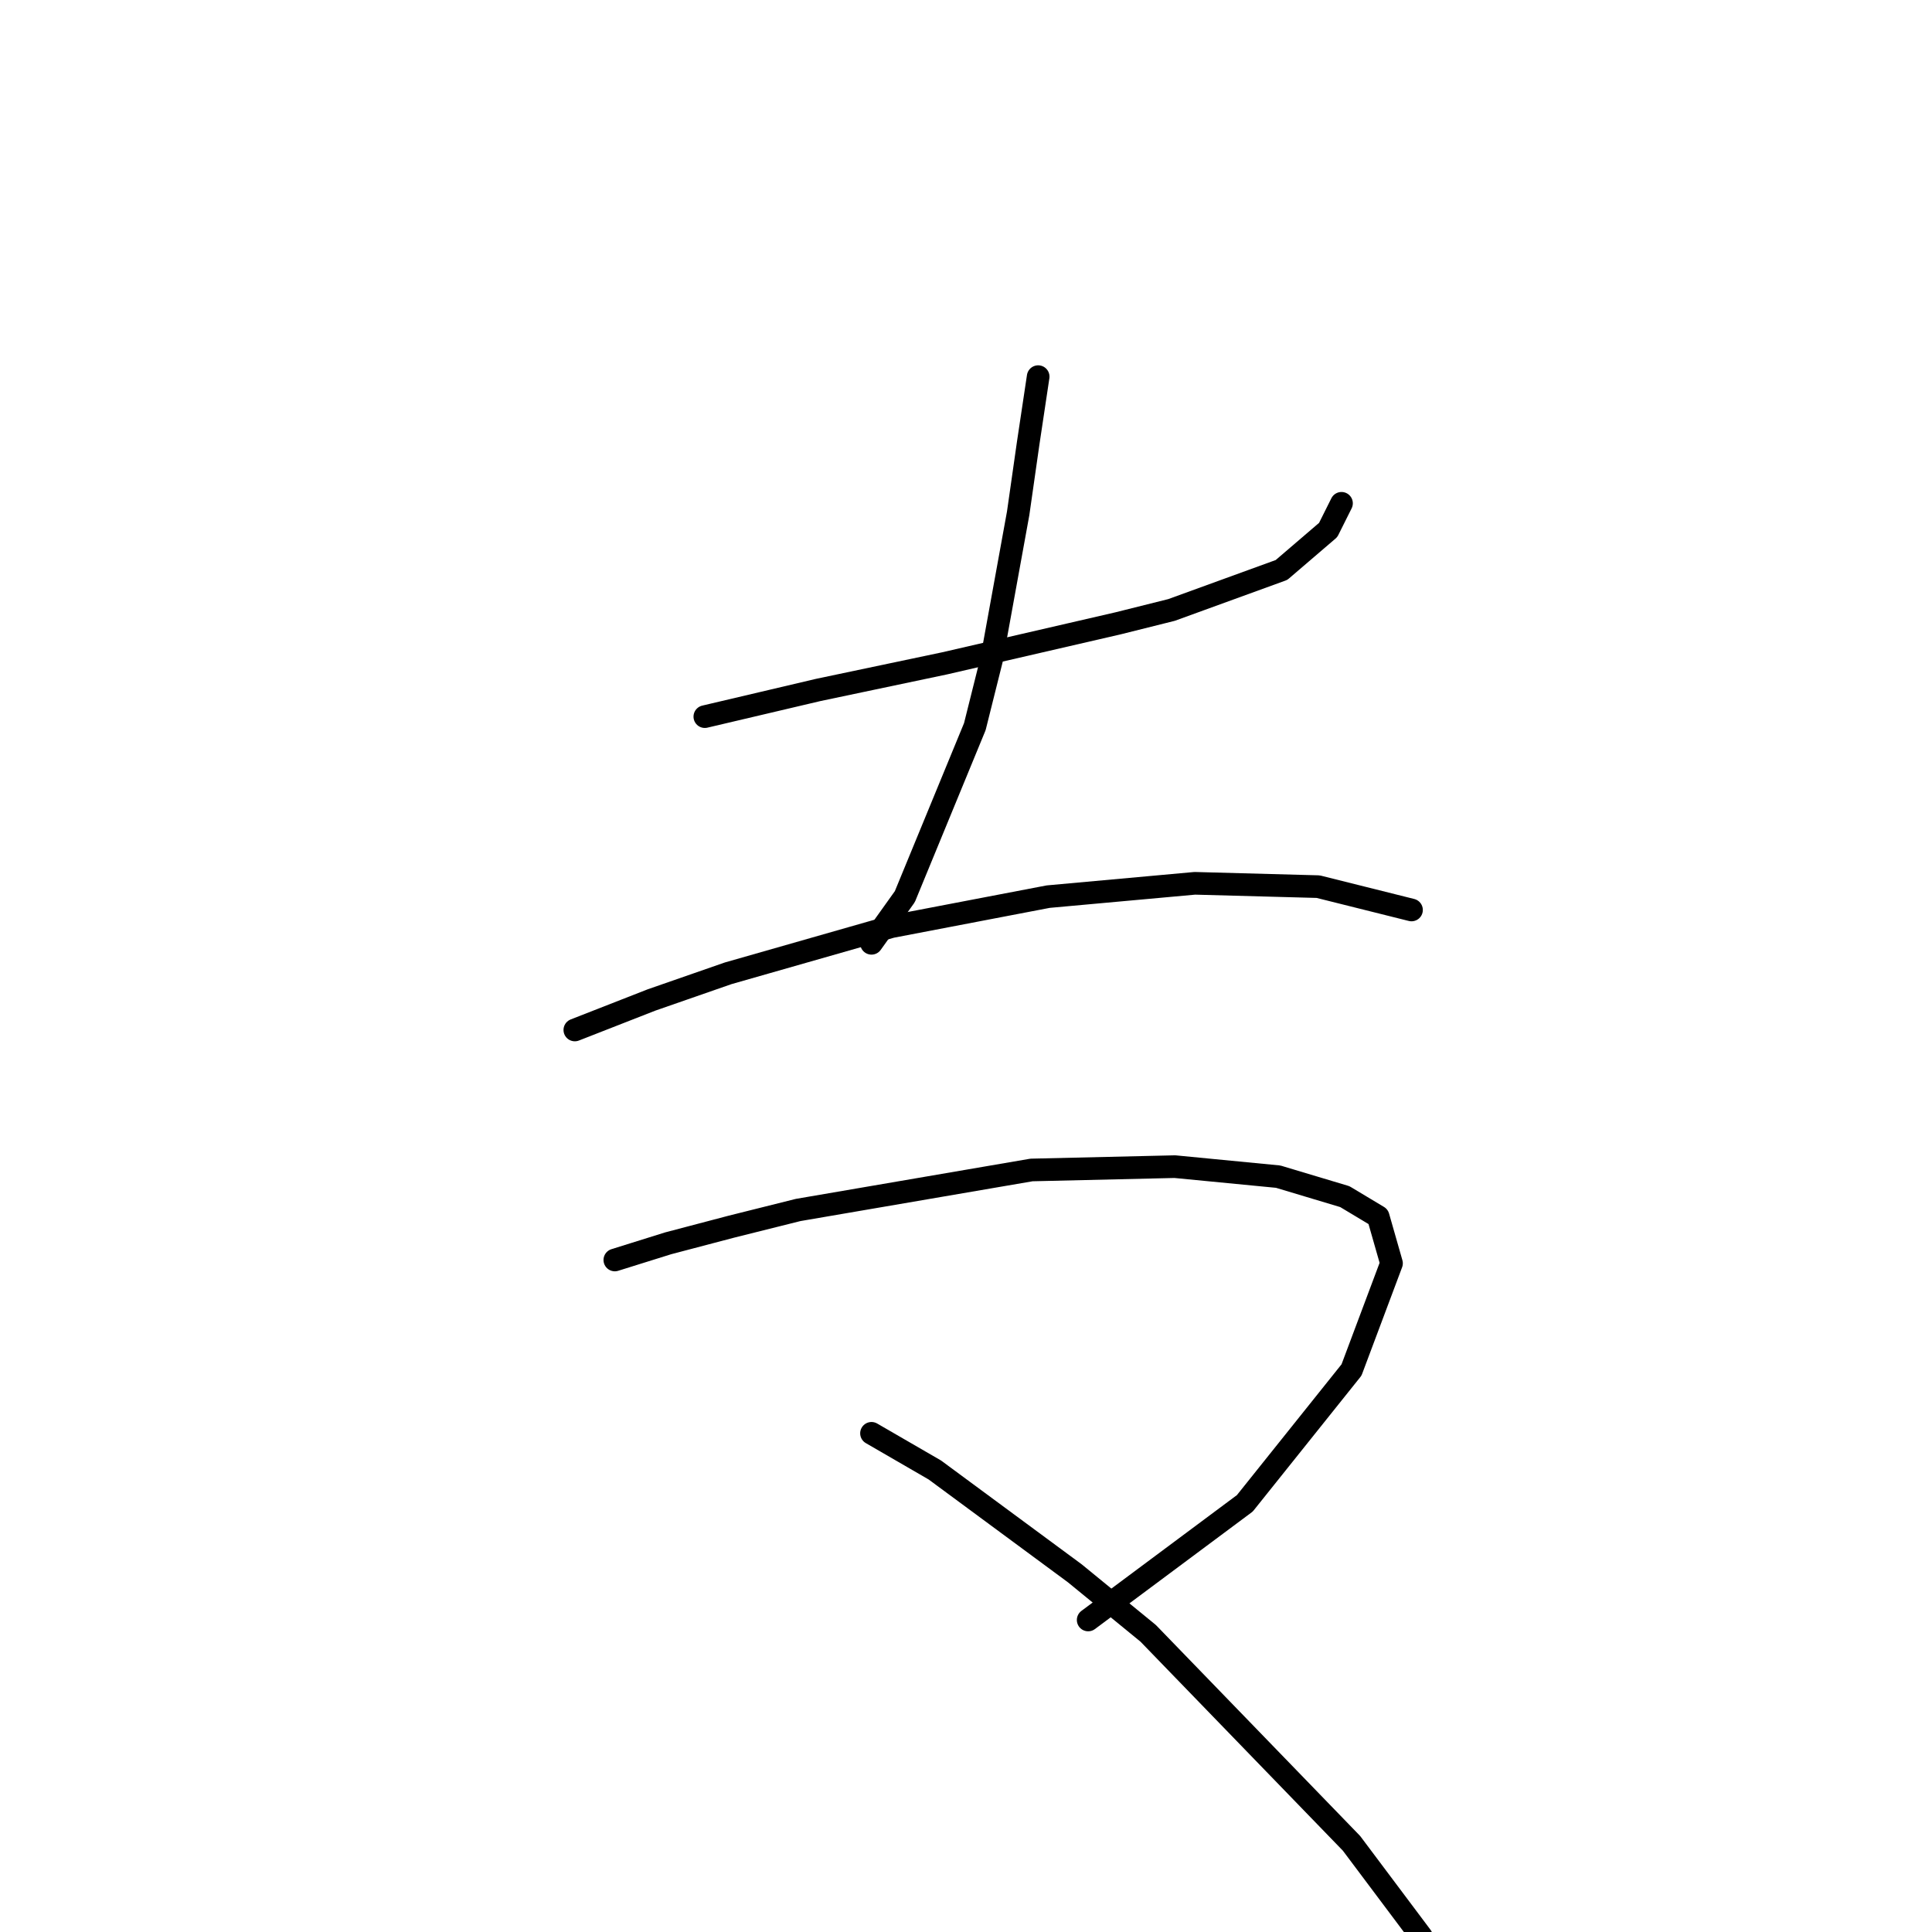 <?xml version="1.0" standalone="no"?>
    <svg width="256" height="256" xmlns="http://www.w3.org/2000/svg" version="1.1">
    <polyline stroke="black" stroke-width="3" stroke-linecap="round" fill="transparent" stroke-linejoin="round" points="93.394 94.958 100.902 93.192 108.411 91.425 125.195 87.891 148.163 82.591 155.23 80.824 169.806 75.524 175.99 70.224 177.756 66.69 177.756 66.69 " />
        <polyline stroke="black" stroke-width="3" stroke-linecap="round" fill="transparent" stroke-linejoin="round" points="137.563 49.906 136.237 58.74 134.912 68.015 131.379 87.45 129.17 96.284 119.895 118.81 115.478 124.993 115.478 124.993 " />
        <polyline stroke="black" stroke-width="3" stroke-linecap="round" fill="transparent" stroke-linejoin="round" points="76.168 136.477 86.327 132.502 96.485 128.968 118.128 122.785 138.888 118.81 158.322 117.043 174.664 117.485 187.032 120.576 187.032 120.576 " />
        <polyline stroke="black" stroke-width="3" stroke-linecap="round" fill="transparent" stroke-linejoin="round" points="81.468 166.954 88.535 164.745 96.927 162.537 105.761 160.328 136.679 155.028 155.672 154.586 169.364 155.912 178.198 158.562 182.615 161.212 184.382 167.395 179.081 181.529 164.947 199.197 144.188 214.656 144.188 214.656 " />
        <polyline stroke="black" stroke-width="3" stroke-linecap="round" fill="transparent" stroke-linejoin="round" points="115.478 189.922 123.87 194.78 142.421 208.473 152.138 216.423 179.081 244.249 188.357 256.617 188.357 256.617 " />
        </svg>